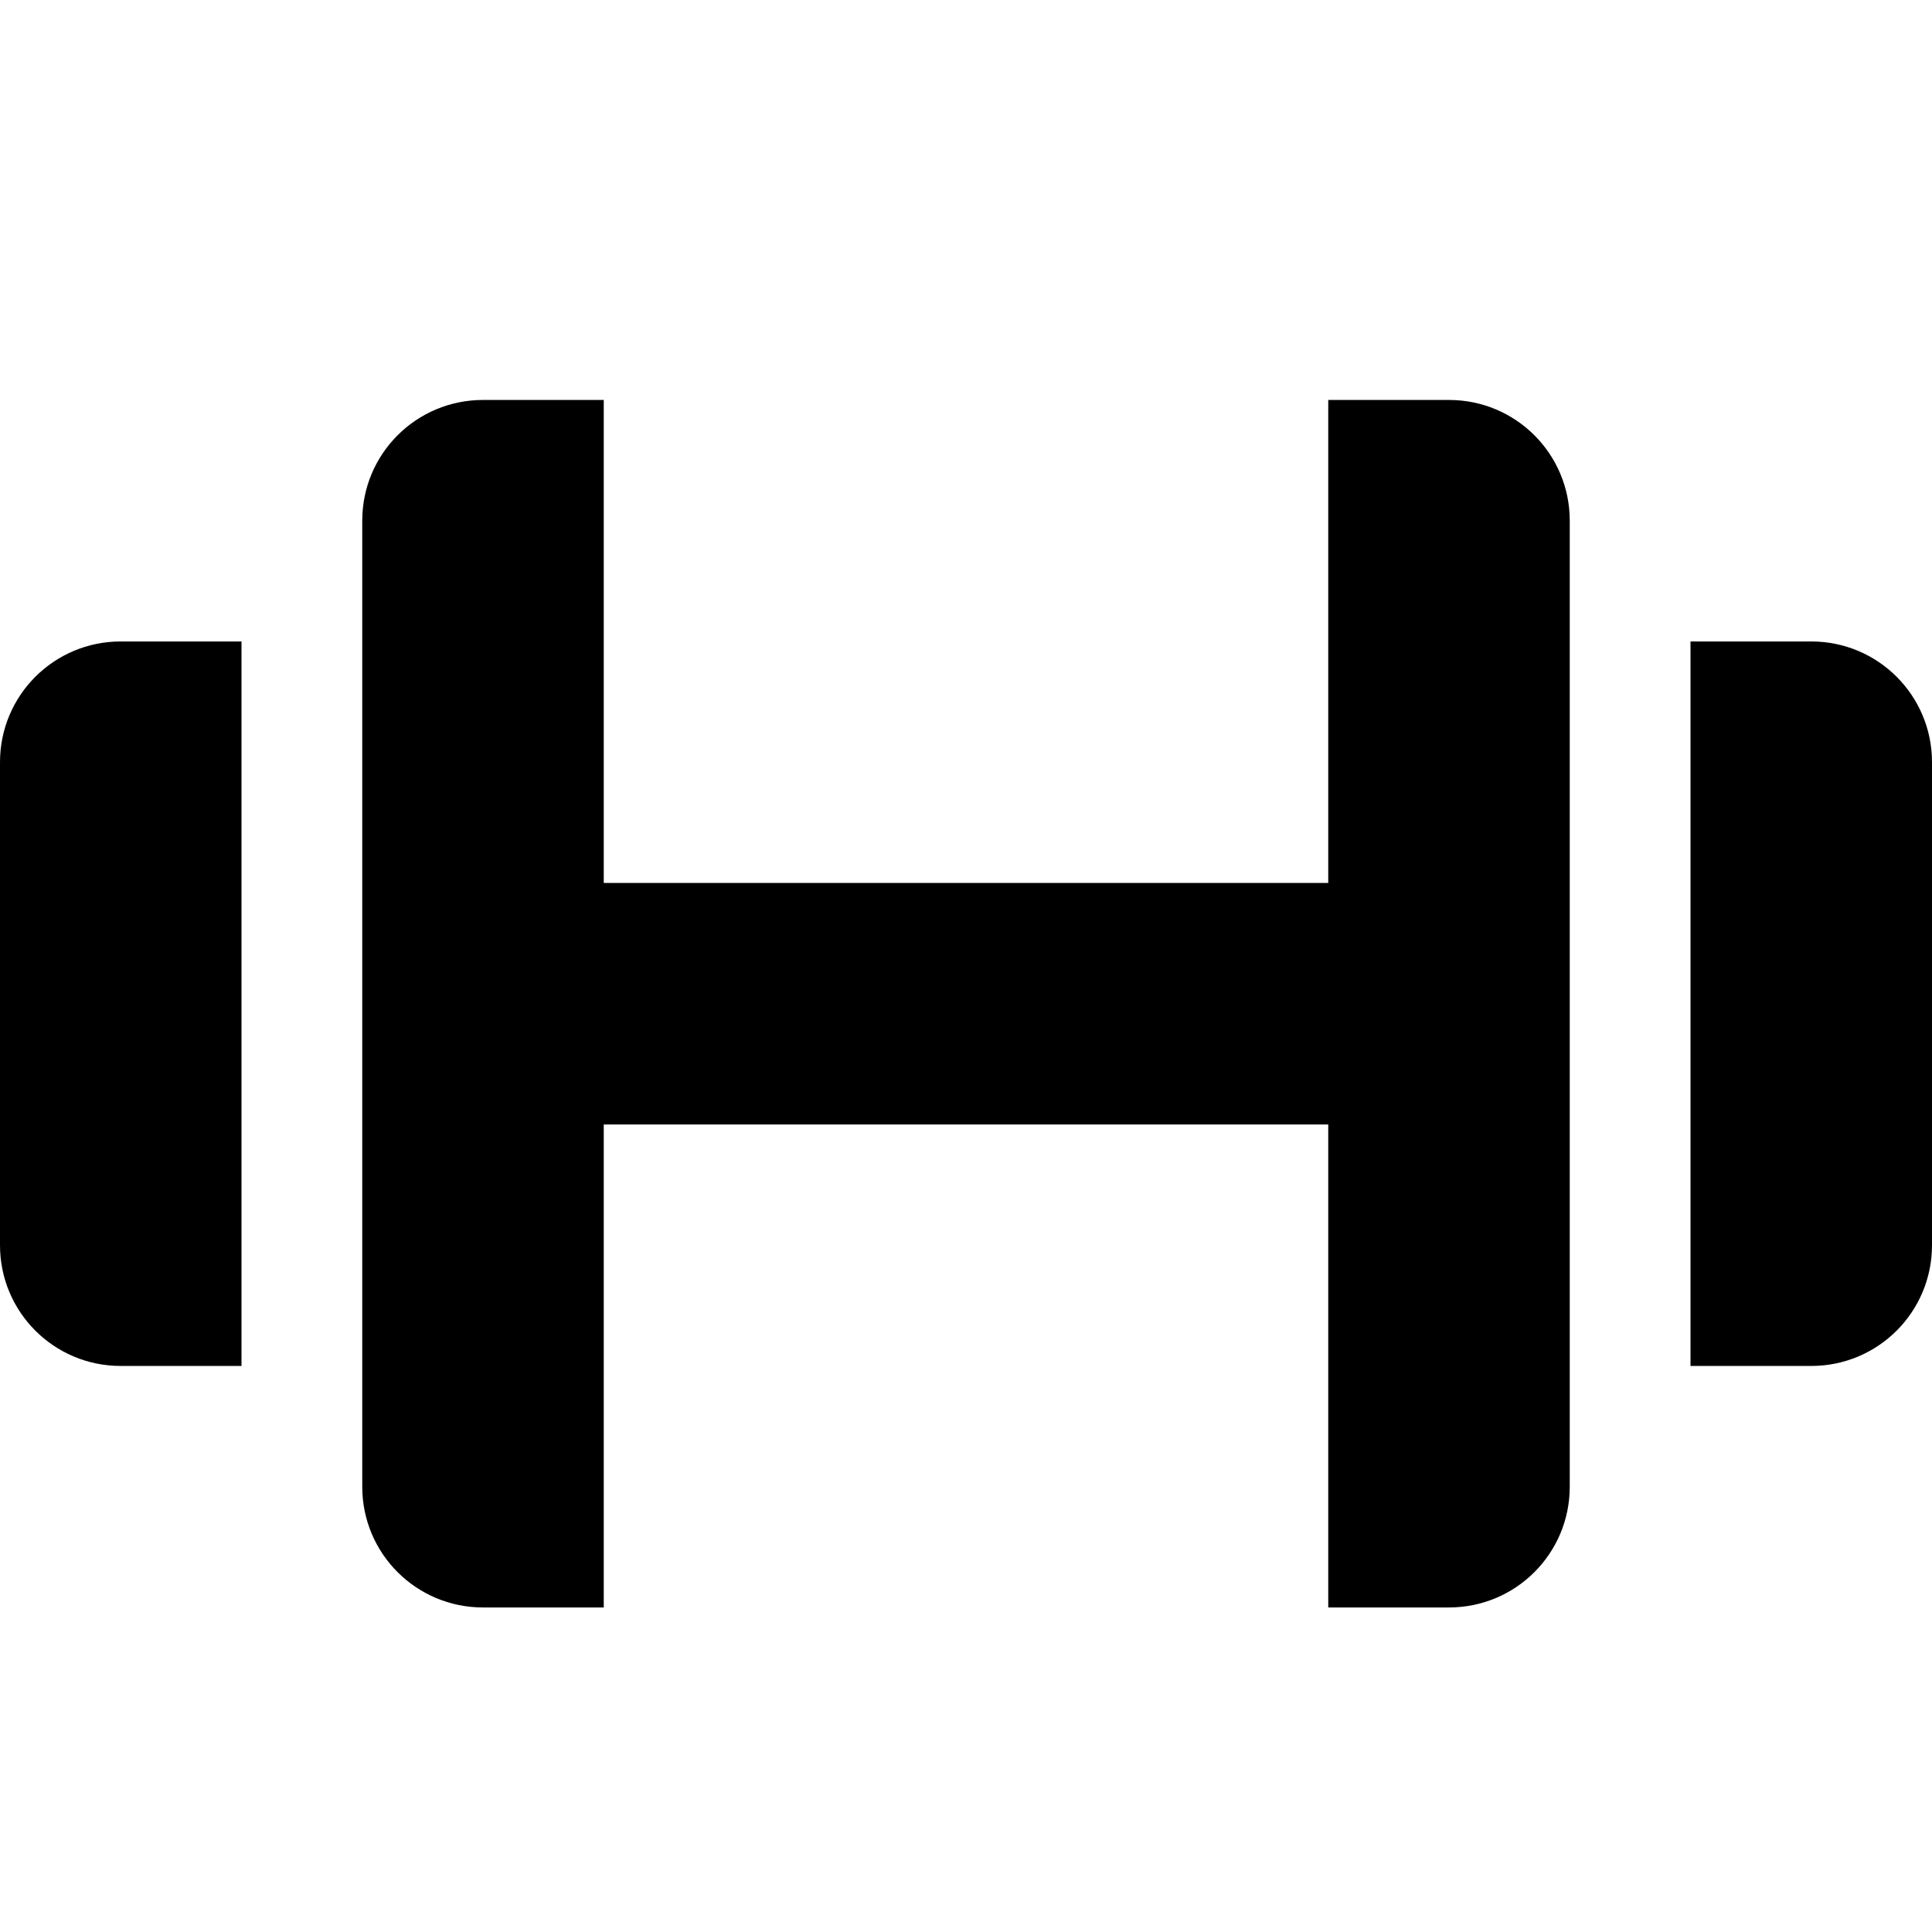 <?xml version="1.0" encoding="utf-8"?>
<!-- Generator: Adobe Illustrator 17.0.0, SVG Export Plug-In . SVG Version: 6.00 Build 0)  -->
<!DOCTYPE svg PUBLIC "-//W3C//DTD SVG 1.1//EN" "http://www.w3.org/Graphics/SVG/1.1/DTD/svg11.dtd">
<svg version="1.1" id="图层_1" xmlns="http://www.w3.org/2000/svg" xmlns:xlink="http://www.w3.org/1999/xlink" x="0px" y="0px"
	 width="512px" height="512px" viewBox="0 0 512 512" enable-background="new 0 0 512 512" xml:space="preserve">
<path d="M32,361.993h32v-192H32c-17.7,0-32,14.3-32,32v128C0,347.693,14.3,361.993,32,361.993z"/>
<path d="M480,169.993h-32v192h32c17.7,0,32-14.3,32-32v-128C512,184.293,497.7,169.993,480,169.993z"/>
<path d="M384,105.993h-32v128H160v-128h-32c-17.7,0-32,14.3-32,32v256c0,17.7,14.3,32,32,32h32v-128h192v128h32
	c17.7,0,32-14.3,32-32v-256C416,120.293,401.7,105.993,384,105.993z"/>
</svg>
